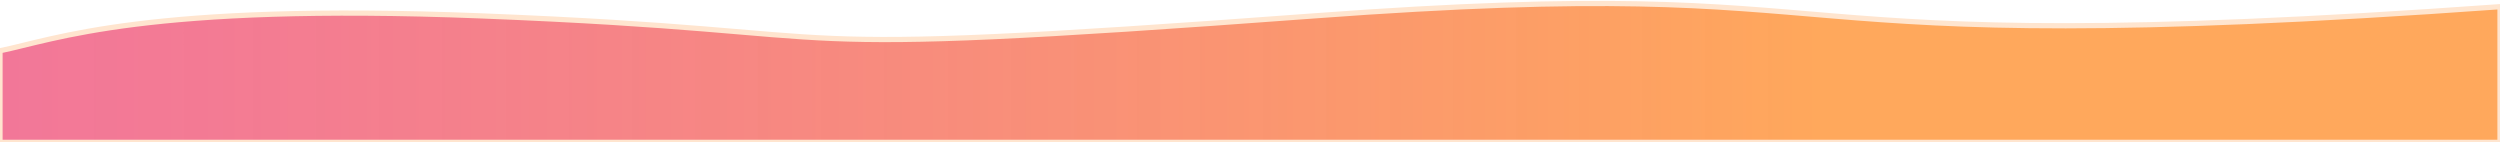 <svg width="1440" height="82" viewBox="0 0 1440 82" fill="none" xmlns="http://www.w3.org/2000/svg">
<path d="M757 9.14C1097.65 -16.134 986.5 36.379 1440 3.849L1440 82L0 82V29.246C31.467 22.776 84.5 1.604 277 9.14C517.693 18.563 416.355 34.415 757 9.14Z" fill="url(#paint0_linear_5_176)" fill-opacity="0.64" stroke="#FFE5CF" stroke-width="3"/>
<defs>
<linearGradient id="paint0_linear_5_176" x1="1440" y1="25.54" x2="-5.31675e-07" y2="25.54" gradientUnits="userSpaceOnUse">
<stop offset="0.275" stop-color="#FF7600"/>
<stop offset="0.918" stop-color="#E90A39" stop-opacity="0.844"/>
<stop offset="1" stop-color="#E7003E" stop-opacity="0.83"/>
</linearGradient>
</defs>
</svg>
